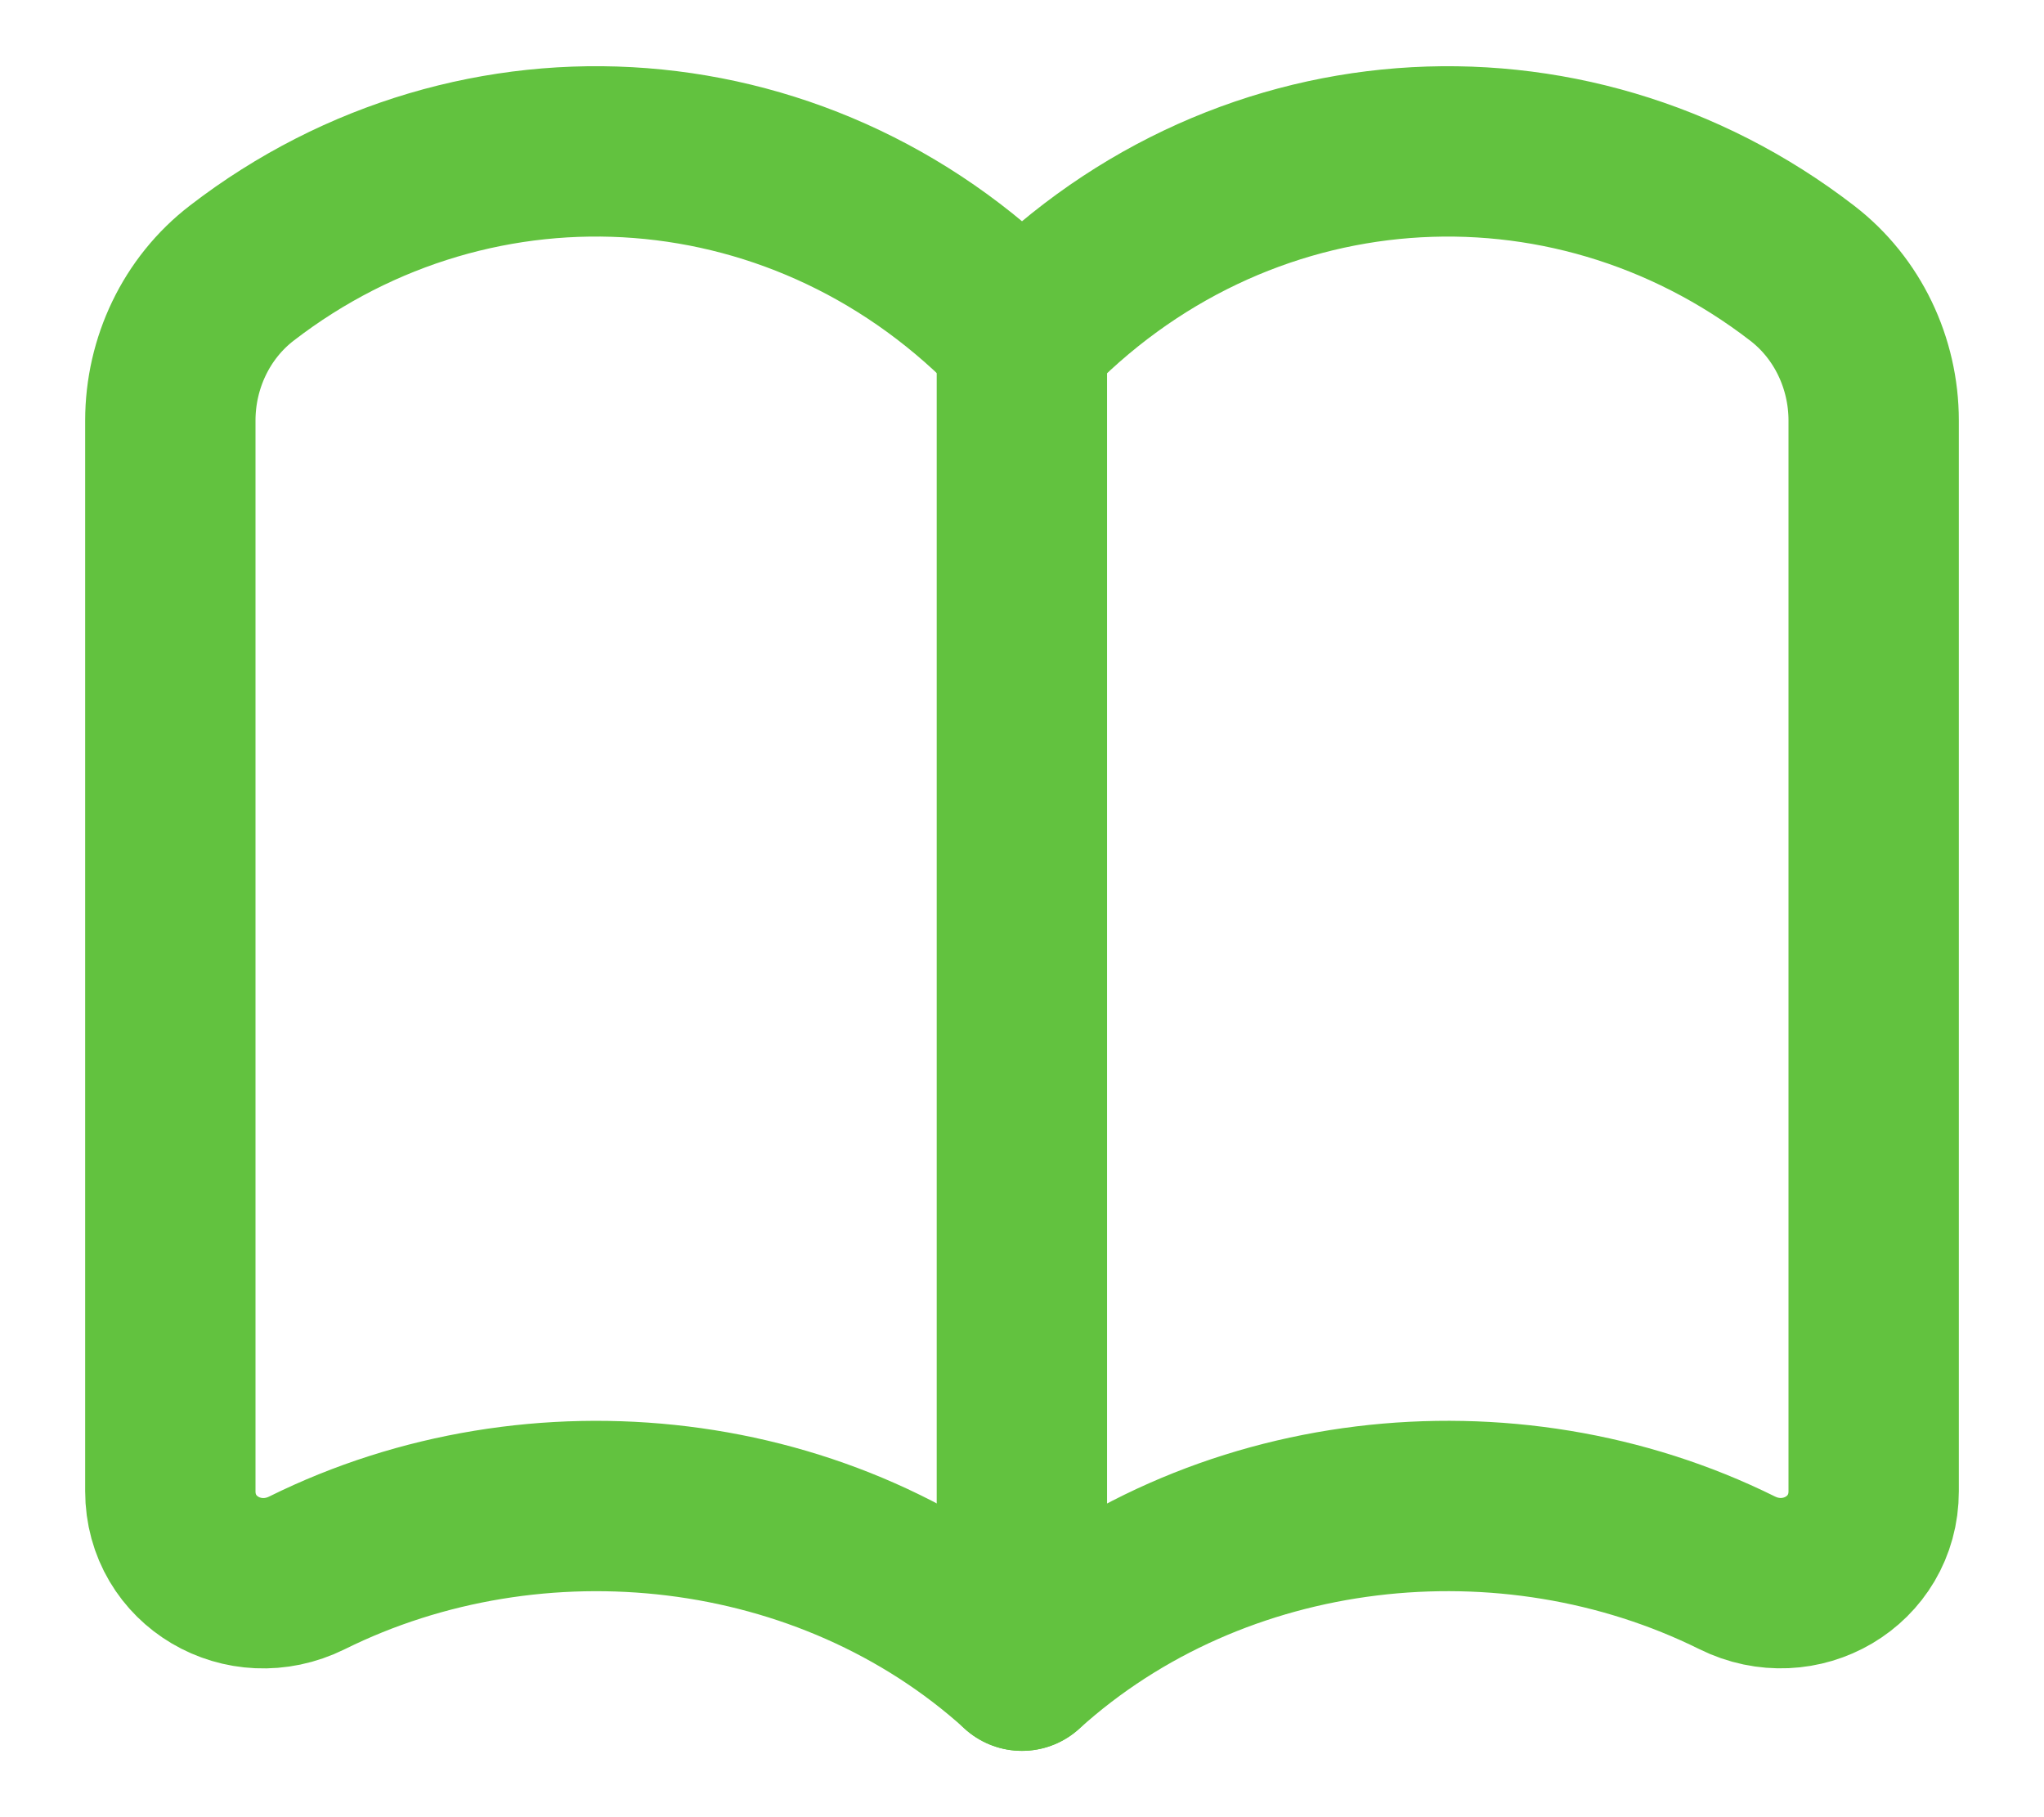 <svg width="18" height="16" viewBox="0 0 18 16" fill="none" xmlns="http://www.w3.org/2000/svg">
<path fill-rule="evenodd" clip-rule="evenodd" d="M9 14.666C7.294 13.122 4.717 12.85 2.703 13.849C2.149 14.123 1.5 13.749 1.5 13.13V3.703C1.5 3.197 1.729 2.712 2.13 2.404C4.204 0.806 7.128 0.996 9 2.974C10.873 0.996 13.796 0.806 15.87 2.405C16.271 2.713 16.5 3.198 16.5 3.703V13.13C16.5 13.748 15.851 14.123 15.297 13.848C13.283 12.85 10.706 13.122 9 14.666V14.666Z" stroke="#62C23F" stroke-width="1.5" stroke-linecap="round" stroke-linejoin="round"/>
<path d="M8.999 14.666V2.975" stroke="#62C23F" stroke-width="1.5" stroke-linecap="round" stroke-linejoin="round"/>
</svg>
